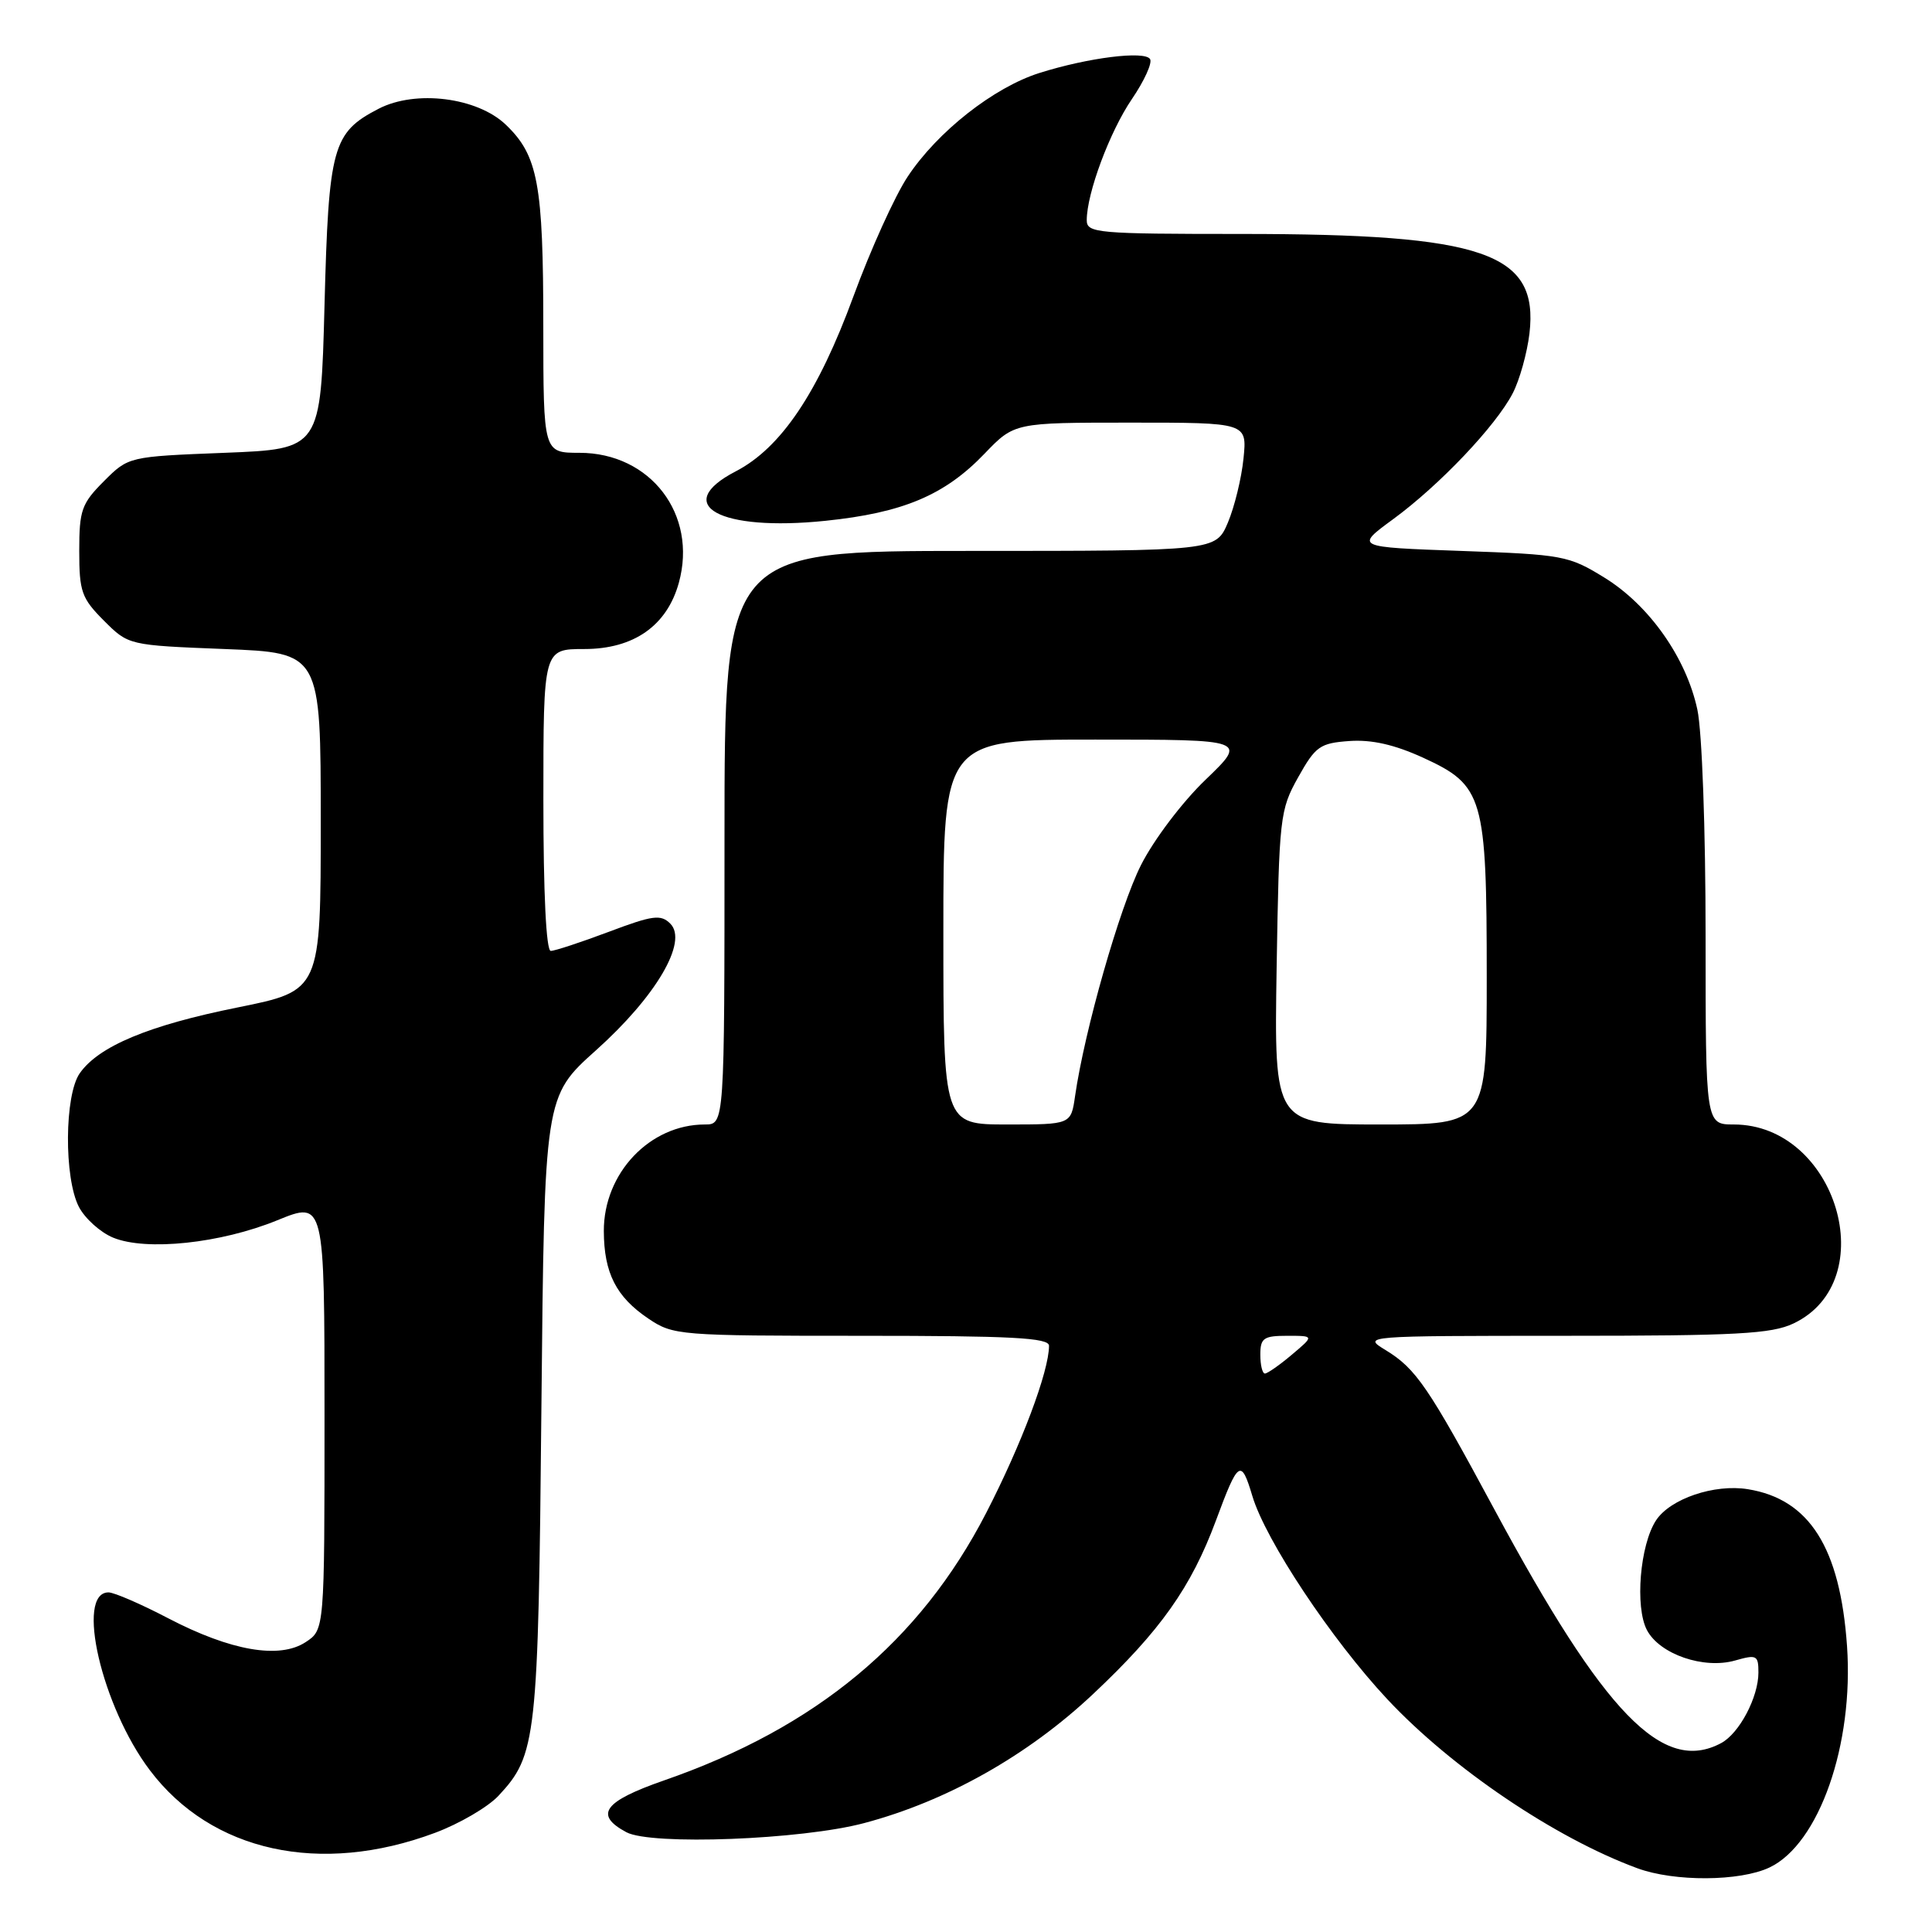 <?xml version="1.0" encoding="UTF-8" standalone="no"?>
<!DOCTYPE svg PUBLIC "-//W3C//DTD SVG 1.1//EN" "http://www.w3.org/Graphics/SVG/1.1/DTD/svg11.dtd" >
<svg xmlns="http://www.w3.org/2000/svg" xmlns:xlink="http://www.w3.org/1999/xlink" version="1.1" viewBox="0 0 256 256">
 <g >
 <path fill="currentColor"
d=" M 234.47 247.45 C 241.04 244.33 245.65 231.16 244.74 218.11 C 243.83 205.08 239.76 198.65 231.62 197.33 C 227.17 196.60 221.31 198.59 219.43 201.46 C 217.30 204.72 216.62 212.95 218.23 216.00 C 219.93 219.21 225.77 221.21 229.93 220.02 C 232.77 219.21 233.00 219.33 233.00 221.62 C 233.00 224.89 230.47 229.68 228.06 230.97 C 220.34 235.10 212.62 227.13 198.01 200.00 C 189.25 183.73 187.63 181.36 183.61 178.90 C 180.51 177.01 180.56 177.01 207.35 177.00 C 230.12 177.00 234.72 176.75 237.64 175.37 C 249.53 169.73 243.33 149.02 229.75 149.00 C 226.00 149.00 226.00 149.00 226.00 124.05 C 226.00 109.87 225.53 96.91 224.91 94.03 C 223.44 87.16 218.53 80.19 212.58 76.53 C 207.86 73.62 207.09 73.48 193.60 73.00 C 179.54 72.50 179.54 72.50 184.59 68.80 C 190.76 64.28 198.21 56.43 200.45 52.10 C 201.36 50.34 202.35 46.78 202.66 44.20 C 203.91 33.49 196.71 31.00 164.55 31.00 C 145.35 31.00 144.00 30.88 144.00 29.18 C 144.00 25.61 147.05 17.43 149.98 13.13 C 151.62 10.72 152.71 8.34 152.39 7.83 C 151.69 6.69 144.15 7.64 137.73 9.67 C 131.68 11.58 124.21 17.45 120.27 23.41 C 118.58 25.95 115.35 33.09 113.08 39.28 C 108.40 52.04 103.49 59.34 97.50 62.45 C 88.90 66.90 95.34 70.46 109.37 69.01 C 119.65 67.95 125.18 65.62 130.45 60.12 C 134.41 56.00 134.41 56.00 149.83 56.00 C 165.25 56.00 165.25 56.00 164.77 60.75 C 164.51 63.36 163.57 67.19 162.70 69.25 C 161.10 73.00 161.10 73.00 128.55 73.00 C 96.00 73.00 96.00 73.00 96.00 111.00 C 96.00 149.00 96.00 149.00 93.40 149.00 C 86.10 149.00 79.99 155.45 80.01 163.12 C 80.03 168.68 81.64 171.84 85.91 174.72 C 89.21 176.94 89.93 177.00 114.15 177.00 C 134.05 177.00 139.00 177.26 139.00 178.32 C 139.00 181.70 135.35 191.40 130.66 200.50 C 121.88 217.51 108.14 228.92 88.00 235.91 C 79.98 238.70 78.69 240.47 83.00 242.78 C 86.30 244.54 106.21 243.78 114.50 241.57 C 125.44 238.67 136.19 232.61 144.84 224.47 C 153.76 216.08 157.83 210.33 161.11 201.50 C 164.08 193.48 164.45 193.23 165.94 198.22 C 167.69 204.09 176.43 217.25 183.84 225.17 C 192.37 234.28 206.05 243.54 216.95 247.55 C 221.86 249.36 230.55 249.31 234.47 247.45 Z  M 57.64 242.86 C 60.86 241.66 64.65 239.45 66.05 237.95 C 71.10 232.54 71.32 230.52 71.74 186.39 C 72.14 145.29 72.14 145.29 78.97 139.17 C 86.93 132.04 91.20 124.77 88.82 122.39 C 87.56 121.13 86.51 121.27 80.67 123.47 C 76.97 124.86 73.51 126.00 72.98 126.00 C 72.37 126.00 72.00 118.36 72.00 106.00 C 72.00 86.00 72.00 86.00 77.42 86.00 C 83.98 86.00 88.38 82.91 89.95 77.22 C 92.45 68.17 86.20 60.00 76.78 60.00 C 72.00 60.00 72.00 60.00 71.99 43.25 C 71.99 24.38 71.29 20.61 67.03 16.53 C 63.24 12.90 55.08 11.87 50.17 14.41 C 44.06 17.57 43.55 19.42 43.00 40.45 C 42.50 59.50 42.50 59.50 29.76 60.00 C 17.03 60.50 17.03 60.50 13.76 63.77 C 10.81 66.73 10.50 67.60 10.50 73.00 C 10.50 78.40 10.81 79.27 13.76 82.23 C 17.03 85.50 17.03 85.50 29.76 86.00 C 42.50 86.50 42.50 86.50 42.50 108.88 C 42.50 131.27 42.50 131.27 31.50 133.49 C 19.70 135.86 13.08 138.63 10.57 142.21 C 8.54 145.10 8.47 156.07 10.45 159.91 C 11.25 161.45 13.29 163.29 14.98 163.99 C 19.36 165.80 29.24 164.76 36.75 161.69 C 43.00 159.14 43.00 159.14 43.00 187.55 C 43.00 215.95 43.00 215.95 40.50 217.59 C 37.03 219.87 30.58 218.75 22.29 214.43 C 18.68 212.54 15.11 211.00 14.38 211.00 C 9.97 211.00 13.49 226.15 19.86 234.57 C 28.02 245.38 42.45 248.54 57.64 242.86 Z  M 167.00 179.50 C 167.00 177.30 167.43 177.00 170.58 177.00 C 174.15 177.00 174.15 177.00 171.18 179.50 C 169.55 180.88 167.94 182.00 167.61 182.00 C 167.27 182.00 167.00 180.88 167.00 179.50 Z  M 125.00 123.50 C 125.00 98.00 125.00 98.00 145.13 98.00 C 165.27 98.00 165.27 98.00 159.75 103.31 C 156.66 106.27 152.88 111.27 151.18 114.64 C 148.36 120.23 143.71 136.52 142.45 145.25 C 141.91 149.00 141.91 149.00 133.45 149.00 C 125.00 149.00 125.00 149.00 125.00 123.50 Z  M 169.16 128.25 C 169.49 108.26 169.59 107.33 172.01 103.00 C 174.31 98.89 174.89 98.47 178.79 98.19 C 181.75 97.98 184.76 98.66 188.57 100.40 C 196.57 104.07 197.00 105.55 197.00 129.47 C 197.00 149.00 197.00 149.00 182.91 149.00 C 168.83 149.00 168.83 149.00 169.16 128.25 Z "/>
</g>
</svg>